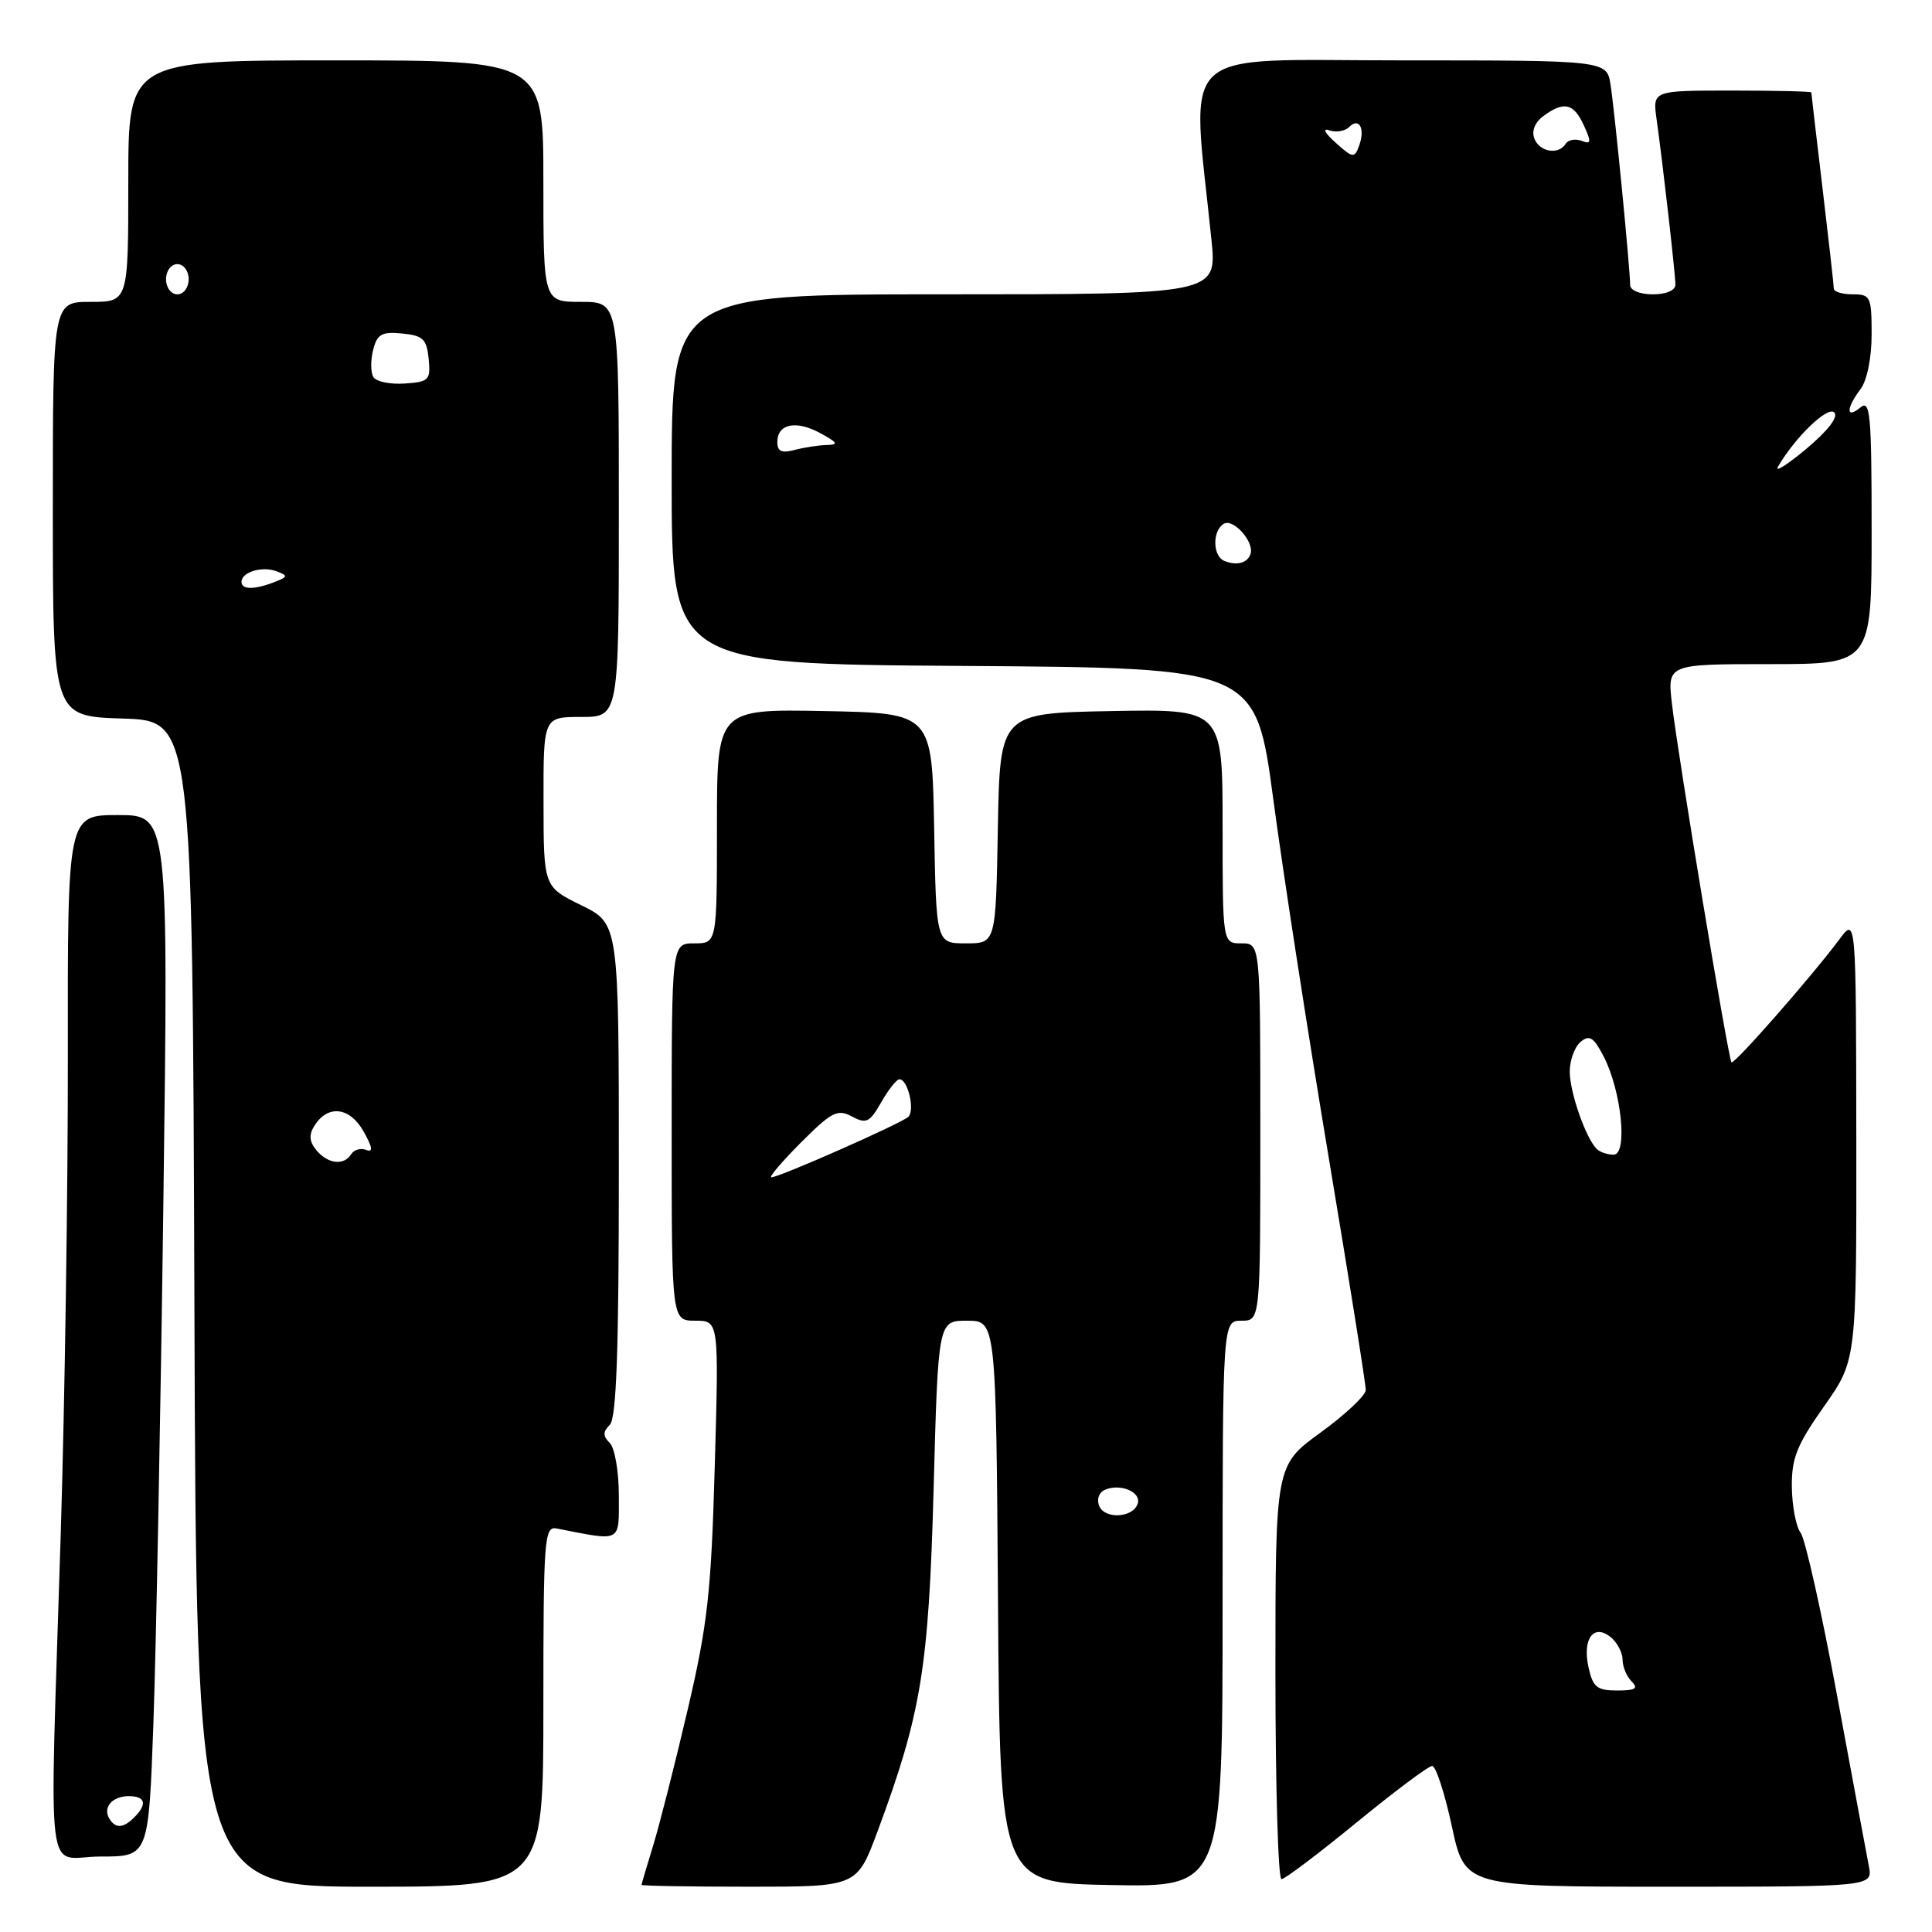 <?xml version="1.0" encoding="UTF-8" standalone="no"?>
<!DOCTYPE svg PUBLIC "-//W3C//DTD SVG 1.1//EN" "http://www.w3.org/Graphics/SVG/1.1/DTD/svg11.dtd" >
<svg xmlns="http://www.w3.org/2000/svg" xmlns:xlink="http://www.w3.org/1999/xlink" version="1.1" viewBox="0 0 256 256">
 <g >
 <path fill="currentColor"
d=" M 72.00 226.09 C 72.00 203.86 72.12 202.21 73.75 202.53 C 82.49 204.24 82.00 204.50 82.00 198.18 C 82.00 195.00 81.46 191.86 80.80 191.20 C 79.87 190.27 79.87 189.73 80.80 188.80 C 81.68 187.92 82.00 179.02 82.00 155.00 C 82.00 122.39 82.00 122.39 77.02 119.95 C 72.03 117.50 72.03 117.50 72.02 106.25 C 72.00 95.00 72.00 95.00 77.00 95.00 C 82.00 95.00 82.00 95.00 82.00 67.50 C 82.00 40.00 82.00 40.00 77.00 40.00 C 72.00 40.00 72.00 40.00 72.00 24.00 C 72.00 8.00 72.00 8.00 44.50 8.00 C 17.00 8.00 17.00 8.00 17.00 24.00 C 17.00 40.00 17.00 40.00 12.00 40.00 C 7.00 40.00 7.00 40.00 7.00 67.46 C 7.00 94.92 7.00 94.92 16.25 95.21 C 25.50 95.50 25.50 95.50 25.76 172.75 C 26.01 250.00 26.01 250.00 49.01 250.00 C 72.00 250.00 72.00 250.00 72.00 226.09 Z  M 116.27 242.69 C 122.08 227.05 123.06 221.05 123.71 197.25 C 124.31 175.00 124.31 175.00 128.14 175.00 C 131.98 175.00 131.98 175.00 132.24 212.25 C 132.50 249.50 132.50 249.50 147.25 249.78 C 162.00 250.05 162.00 250.05 162.00 212.53 C 162.00 175.00 162.00 175.00 164.50 175.00 C 167.00 175.00 167.00 175.00 167.00 150.00 C 167.00 125.00 167.00 125.00 164.50 125.00 C 162.00 125.00 162.00 125.00 162.00 109.47 C 162.00 93.95 162.00 93.95 147.25 94.22 C 132.50 94.50 132.50 94.50 132.22 109.75 C 131.95 125.00 131.95 125.00 128.00 125.00 C 124.05 125.00 124.05 125.00 123.78 109.75 C 123.50 94.50 123.50 94.50 109.25 94.22 C 95.00 93.95 95.00 93.95 95.00 109.47 C 95.00 125.00 95.00 125.00 92.00 125.00 C 89.00 125.00 89.00 125.00 89.00 150.00 C 89.00 175.00 89.00 175.00 92.13 175.00 C 95.26 175.00 95.26 175.00 94.71 194.25 C 94.24 210.97 93.77 215.21 91.13 226.50 C 89.46 233.65 87.40 241.75 86.56 244.50 C 85.71 247.25 85.02 249.61 85.01 249.75 C 85.00 249.89 91.42 250.00 99.27 250.00 C 113.55 250.00 113.55 250.00 116.27 242.69 Z  M 247.63 247.25 C 247.33 245.74 245.43 235.50 243.39 224.50 C 241.35 213.50 239.19 203.87 238.59 203.10 C 237.99 202.32 237.47 199.62 237.43 197.10 C 237.38 193.23 238.06 191.52 241.68 186.37 C 246.00 180.25 246.00 180.25 245.97 150.87 C 245.94 121.50 245.94 121.50 243.72 124.48 C 240.10 129.34 229.78 141.11 229.43 140.76 C 229.01 140.35 222.32 100.06 221.54 93.25 C 220.93 88.00 220.93 88.00 234.47 88.00 C 248.00 88.00 248.00 88.00 248.00 70.38 C 248.00 54.83 247.82 52.90 246.50 54.00 C 244.59 55.58 244.61 54.10 246.53 51.56 C 247.39 50.42 248.00 47.43 248.00 44.31 C 248.00 39.31 247.85 39.00 245.50 39.00 C 244.12 39.00 243.00 38.66 242.99 38.25 C 242.99 37.84 242.32 31.88 241.50 25.00 C 240.68 18.12 240.01 12.39 240.01 12.25 C 240.00 12.11 235.27 12.00 229.49 12.00 C 218.98 12.00 218.98 12.00 219.50 15.75 C 220.35 21.81 222.00 36.34 222.00 37.72 C 222.00 38.48 220.77 39.00 219.00 39.00 C 217.27 39.00 216.00 38.47 216.00 37.75 C 216.01 35.73 213.96 14.79 213.41 11.25 C 212.91 8.00 212.91 8.00 185.68 8.00 C 155.39 8.00 157.86 5.67 160.52 31.75 C 161.26 39.00 161.26 39.00 125.13 39.00 C 89.00 39.00 89.00 39.00 89.00 63.49 C 89.00 87.98 89.00 87.98 127.69 88.24 C 166.39 88.50 166.39 88.50 168.73 106.00 C 170.01 115.62 173.30 136.86 176.03 153.19 C 178.76 169.52 180.99 183.47 180.97 184.19 C 180.95 184.91 178.25 187.45 174.97 189.83 C 169.00 194.17 169.00 194.17 169.00 221.58 C 169.00 236.66 169.36 249.00 169.80 249.00 C 170.24 249.00 174.71 245.62 179.74 241.50 C 184.77 237.38 189.28 234.00 189.77 234.00 C 190.26 234.00 191.43 237.60 192.38 242.00 C 194.10 250.00 194.10 250.00 221.13 250.00 C 248.16 250.00 248.16 250.00 247.63 247.25 Z  M 20.33 228.25 C 20.68 218.49 21.28 187.44 21.65 159.25 C 22.32 108.00 22.32 108.00 15.63 108.00 C 8.95 108.00 8.95 108.00 8.99 139.75 C 9.01 157.21 8.59 185.90 8.04 203.50 C 6.56 251.40 5.89 246.00 13.34 246.00 C 19.69 246.00 19.69 246.00 20.33 228.25 Z  M 41.93 152.42 C 40.98 151.27 40.91 150.37 41.66 149.17 C 43.43 146.34 46.34 146.67 48.17 149.91 C 49.37 152.05 49.47 152.73 48.52 152.37 C 47.79 152.09 46.91 152.34 46.54 152.93 C 45.58 154.48 43.45 154.24 41.93 152.42 Z  M 32.00 77.11 C 32.00 75.79 34.75 74.97 36.68 75.71 C 38.18 76.28 38.15 76.43 36.43 77.10 C 33.74 78.16 32.00 78.16 32.00 77.11 Z  M 49.48 49.97 C 49.11 49.37 49.09 47.76 49.44 46.38 C 49.97 44.27 50.57 43.93 53.28 44.19 C 56.05 44.46 56.54 44.92 56.80 47.54 C 57.07 50.37 56.85 50.60 53.62 50.82 C 51.71 50.95 49.85 50.57 49.48 49.97 Z  M 22.00 37.00 C 22.00 35.89 22.67 35.00 23.50 35.00 C 24.33 35.00 25.00 35.89 25.00 37.00 C 25.00 38.11 24.33 39.00 23.50 39.00 C 22.67 39.00 22.00 38.11 22.00 37.00 Z  M 145.64 199.52 C 145.29 198.58 145.65 197.69 146.52 197.36 C 148.59 196.56 151.25 197.75 150.75 199.25 C 150.13 201.14 146.34 201.34 145.64 199.52 Z  M 106.13 151.39 C 110.21 147.31 110.98 146.92 112.89 147.94 C 114.79 148.96 115.24 148.73 116.77 146.05 C 117.72 144.38 118.81 143.01 119.18 143.01 C 120.30 143.00 121.27 147.14 120.35 147.99 C 119.39 148.88 103.27 156.00 102.21 156.00 C 101.84 156.00 103.60 153.93 106.13 151.39 Z  M 210.48 220.90 C 209.65 217.12 211.19 215.08 213.46 216.96 C 214.31 217.67 215.00 219.00 215.00 219.92 C 215.00 220.85 215.54 222.14 216.20 222.80 C 217.13 223.73 216.71 224.00 214.28 224.00 C 211.60 224.00 211.06 223.56 210.48 220.90 Z  M 211.58 152.25 C 210.12 150.80 208.00 144.73 208.00 142.00 C 208.00 140.48 208.65 138.71 209.44 138.05 C 210.61 137.08 211.17 137.43 212.49 139.98 C 214.86 144.56 215.71 153.00 213.81 153.00 C 213.00 153.00 211.99 152.66 211.58 152.25 Z  M 162.25 74.33 C 160.68 73.71 160.61 70.36 162.15 69.41 C 163.40 68.63 166.23 71.81 165.70 73.40 C 165.30 74.61 163.89 74.99 162.25 74.33 Z  M 235.60 61.82 C 237.92 57.87 242.18 53.78 243.05 54.65 C 243.63 55.23 242.23 57.05 239.35 59.47 C 236.80 61.60 235.11 62.66 235.60 61.82 Z  M 103.00 58.59 C 103.00 56.16 105.45 55.64 108.67 57.38 C 111.03 58.66 111.16 58.93 109.50 58.97 C 108.40 59.00 106.49 59.30 105.25 59.63 C 103.58 60.08 103.00 59.81 103.00 58.59 Z  M 176.97 18.90 C 175.55 17.63 175.19 16.93 176.13 17.27 C 177.02 17.58 178.21 17.39 178.77 16.83 C 180.10 15.50 180.92 17.03 180.09 19.31 C 179.48 20.99 179.27 20.97 176.97 18.90 Z  M 203.31 18.36 C 202.92 17.35 203.39 16.19 204.53 15.36 C 207.24 13.37 208.53 13.68 209.87 16.62 C 210.89 18.85 210.84 19.15 209.57 18.66 C 208.74 18.35 207.80 18.52 207.47 19.04 C 206.53 20.57 204.00 20.15 203.31 18.36 Z  M 14.50 241.00 C 13.58 239.51 14.86 238.00 17.06 238.00 C 19.27 238.00 19.55 239.05 17.80 240.80 C 16.34 242.26 15.32 242.32 14.50 241.00 Z "/>
</g>
</svg>